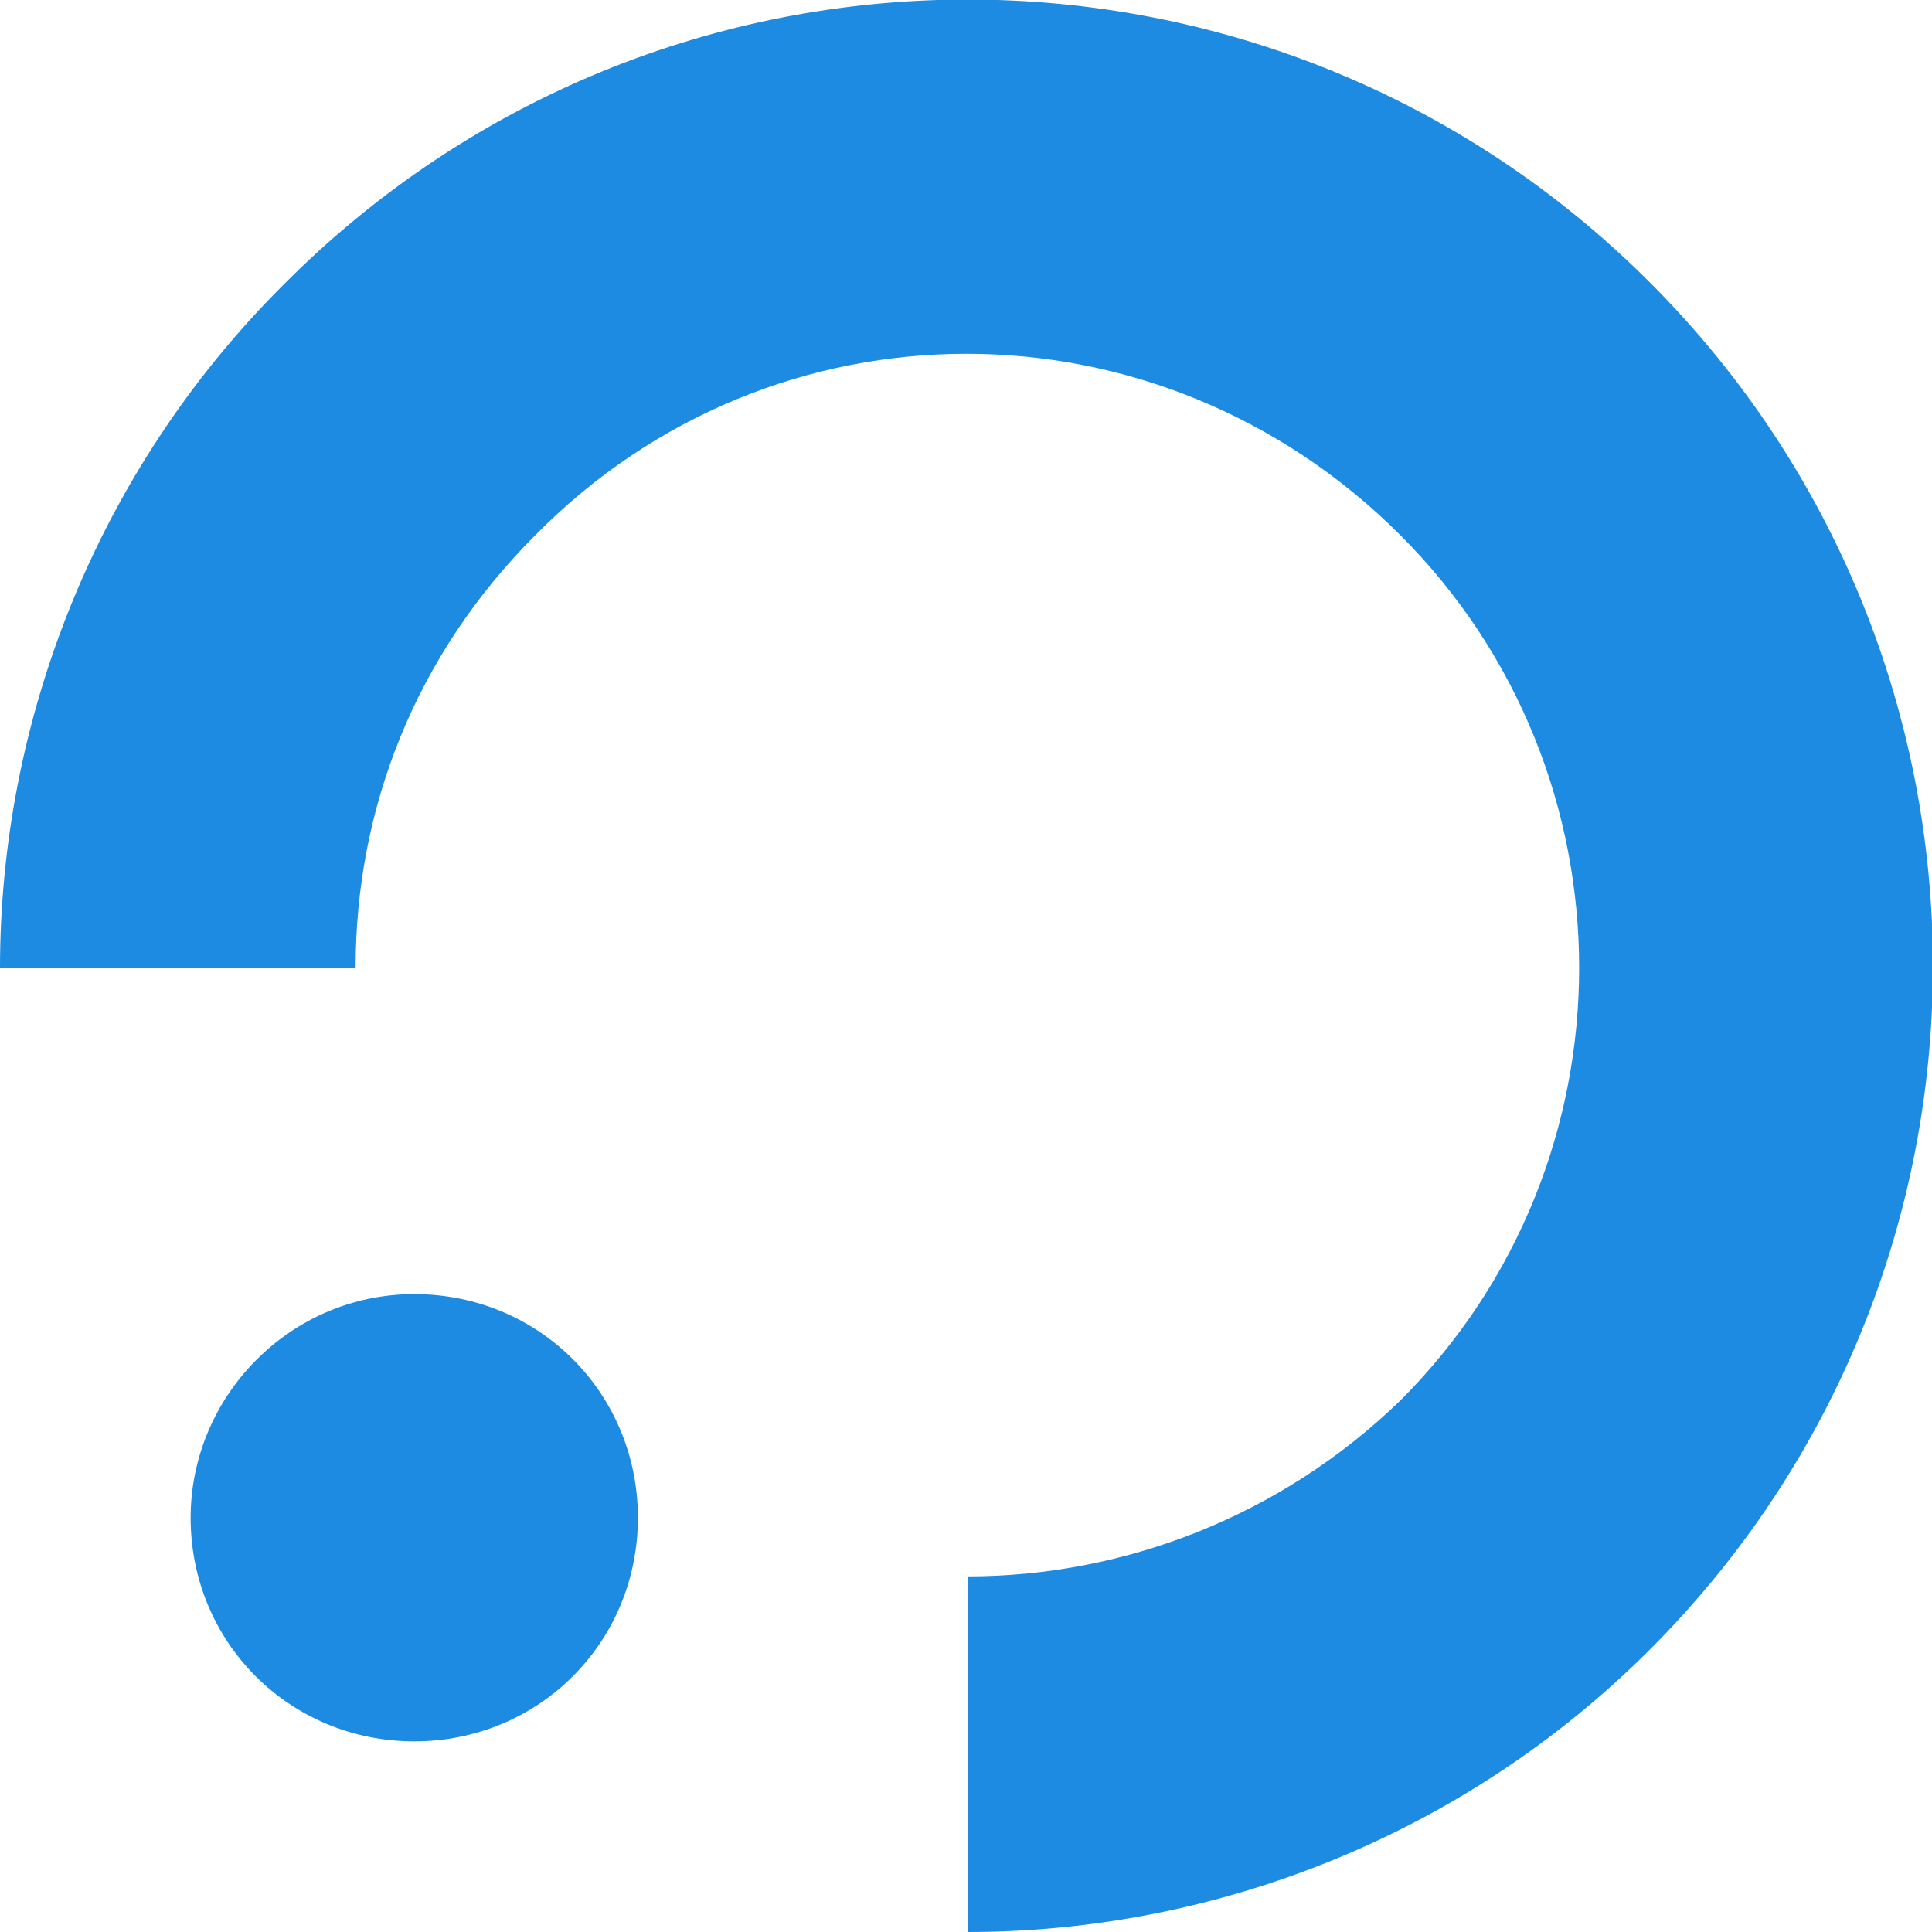 <?xml version="1.0" encoding="utf-8"?>
<!-- Generator: Adobe Illustrator 26.0.3, SVG Export Plug-In . SVG Version: 6.00 Build 0)  -->
<svg version="1.1" id="Ebene_1" xmlns="http://www.w3.org/2000/svg" xmlns:xlink="http://www.w3.org/1999/xlink" x="0px" y="0px"
	 viewBox="0 0 52.7 52.7" style="enable-background:new 0 0 52.7 52.7;" xml:space="preserve">
<style type="text/css">
	.st0{fill-rule:evenodd;clip-rule:evenodd;fill:#1D8BE2;}
</style>
<path id="_100862776" class="st0" d="M11.3,35.3c3.4,0,6.1,2.7,6.1,6.1c0,3.4-2.7,6.1-6.1,6.1s-6.1-2.7-6.1-6.1
	C5.2,38.1,7.9,35.3,11.3,35.3z M38.2,38.2c6.5-6.5,6.5-17.1,0-23.6C31.6,8,21.1,8,14.6,14.6c-3.3,3.3-4.9,7.5-4.9,11.8H0
	c0-6.7,2.6-13.5,7.7-18.6C18-2.6,34.7-2.6,45,7.7s10.3,27,0,37.3c-5.1,5.1-11.9,7.7-18.6,7.7V43C30.6,43,34.9,41.4,38.2,38.2
	L38.2,38.2z"/>
</svg>

